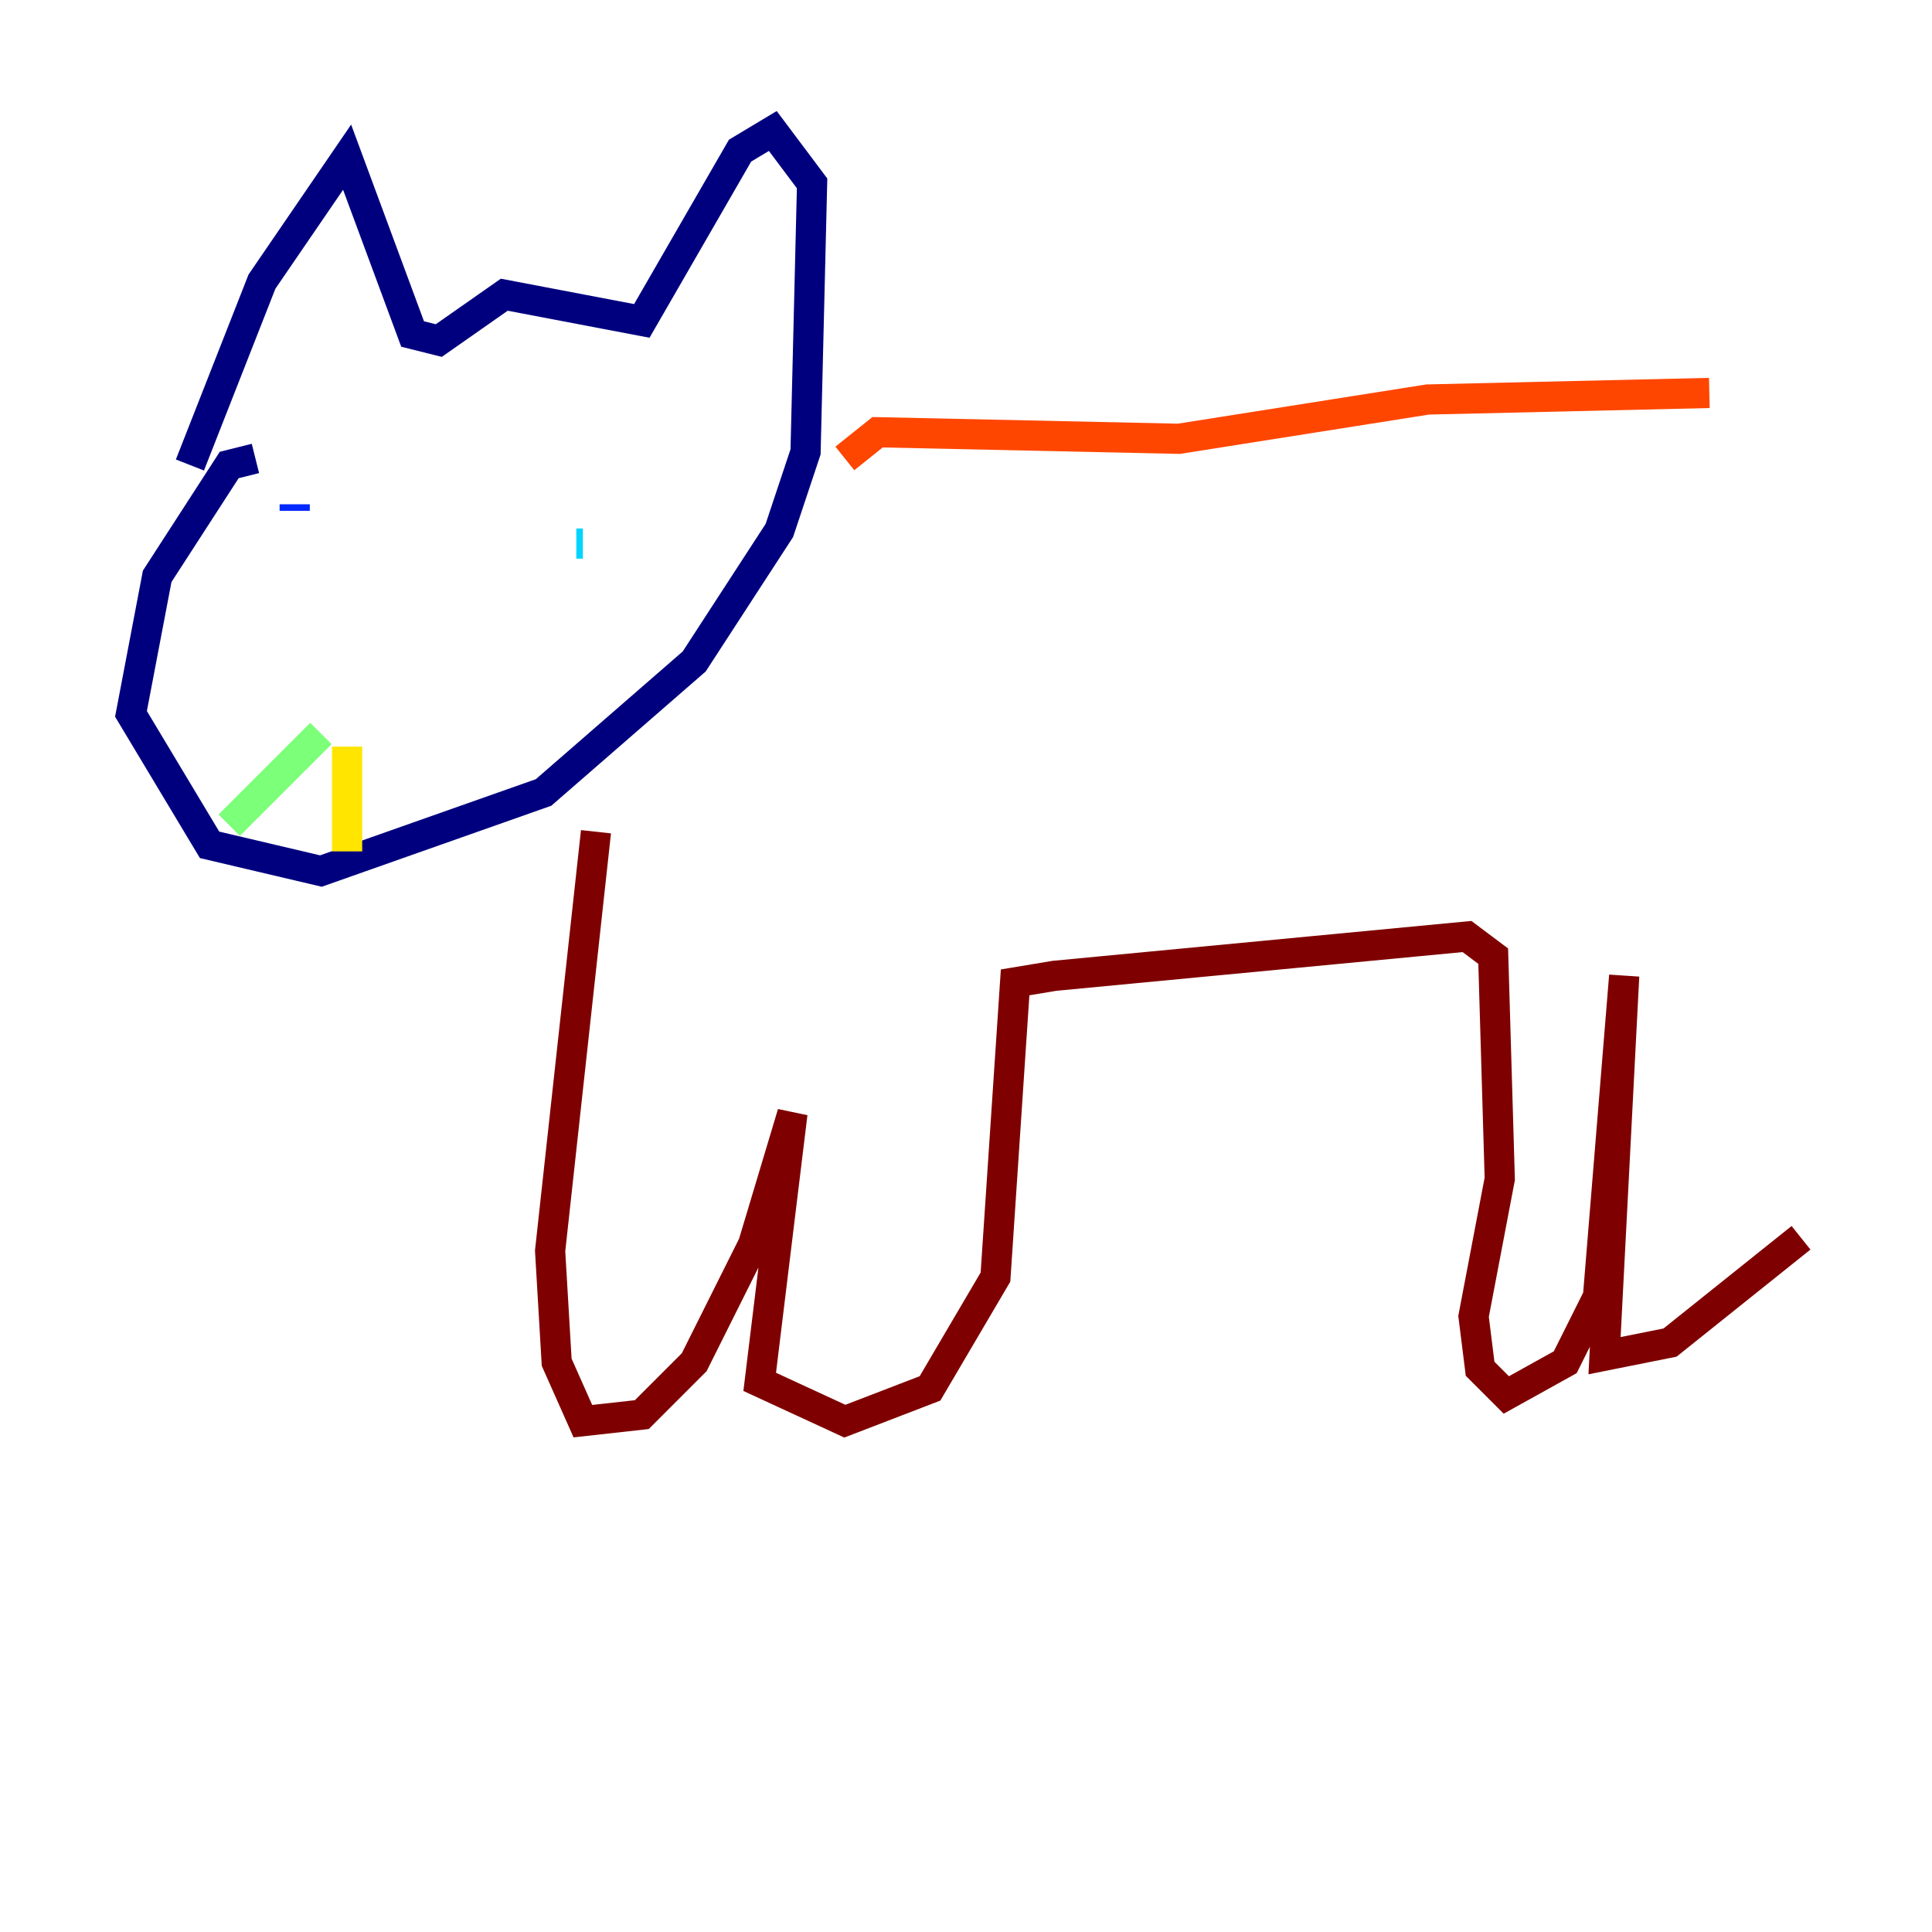 <?xml version="1.0" encoding="utf-8" ?>
<svg baseProfile="tiny" height="128" version="1.2" viewBox="0,0,128,128" width="128" xmlns="http://www.w3.org/2000/svg" xmlns:ev="http://www.w3.org/2001/xml-events" xmlns:xlink="http://www.w3.org/1999/xlink"><defs /><polyline fill="none" points="16.922,30.373 15.186,30.807 10.414,38.183 8.678,47.295 13.885,55.973 21.261,57.709 36.014,52.502 45.993,43.824 51.634,35.146 53.37,29.939 53.803,12.149 51.2,8.678 49.031,9.98 42.522,21.261 33.41,19.525 29.071,22.563 27.336,22.129 22.997,10.414 17.356,18.658 12.583,30.807" stroke="#00007f" stroke-width="2" /><polyline fill="none" points="19.525,33.41 19.525,33.844" stroke="#0028ff" stroke-width="2" /><polyline fill="none" points="38.617,36.014 38.183,36.014" stroke="#00d4ff" stroke-width="2" /><polyline fill="none" points="21.261,48.597 15.186,54.671" stroke="#7cff79" stroke-width="2" /><polyline fill="none" points="22.997,49.464 22.997,56.407" stroke="#ffe500" stroke-width="2" /><polyline fill="none" points="55.973,30.373 58.142,28.637 78.102,29.071 94.59,26.468 113.248,26.034" stroke="#ff4600" stroke-width="2" /><polyline fill="none" points="39.485,55.105 36.447,82.875 36.881,90.251 38.617,94.156 42.522,93.722 45.993,90.251 49.898,82.441 52.502,73.763 50.332,91.552 55.973,94.156 61.614,91.986 65.953,84.61 67.254,65.085 69.858,64.651 97.193,62.047 98.929,63.349 99.363,78.102 97.627,87.214 98.061,90.685 99.797,92.42 103.702,90.251 105.871,85.912 107.607,64.651 106.305,89.817 110.644,88.949 119.322,82.007" stroke="#7f0000" stroke-width="2" /></svg>